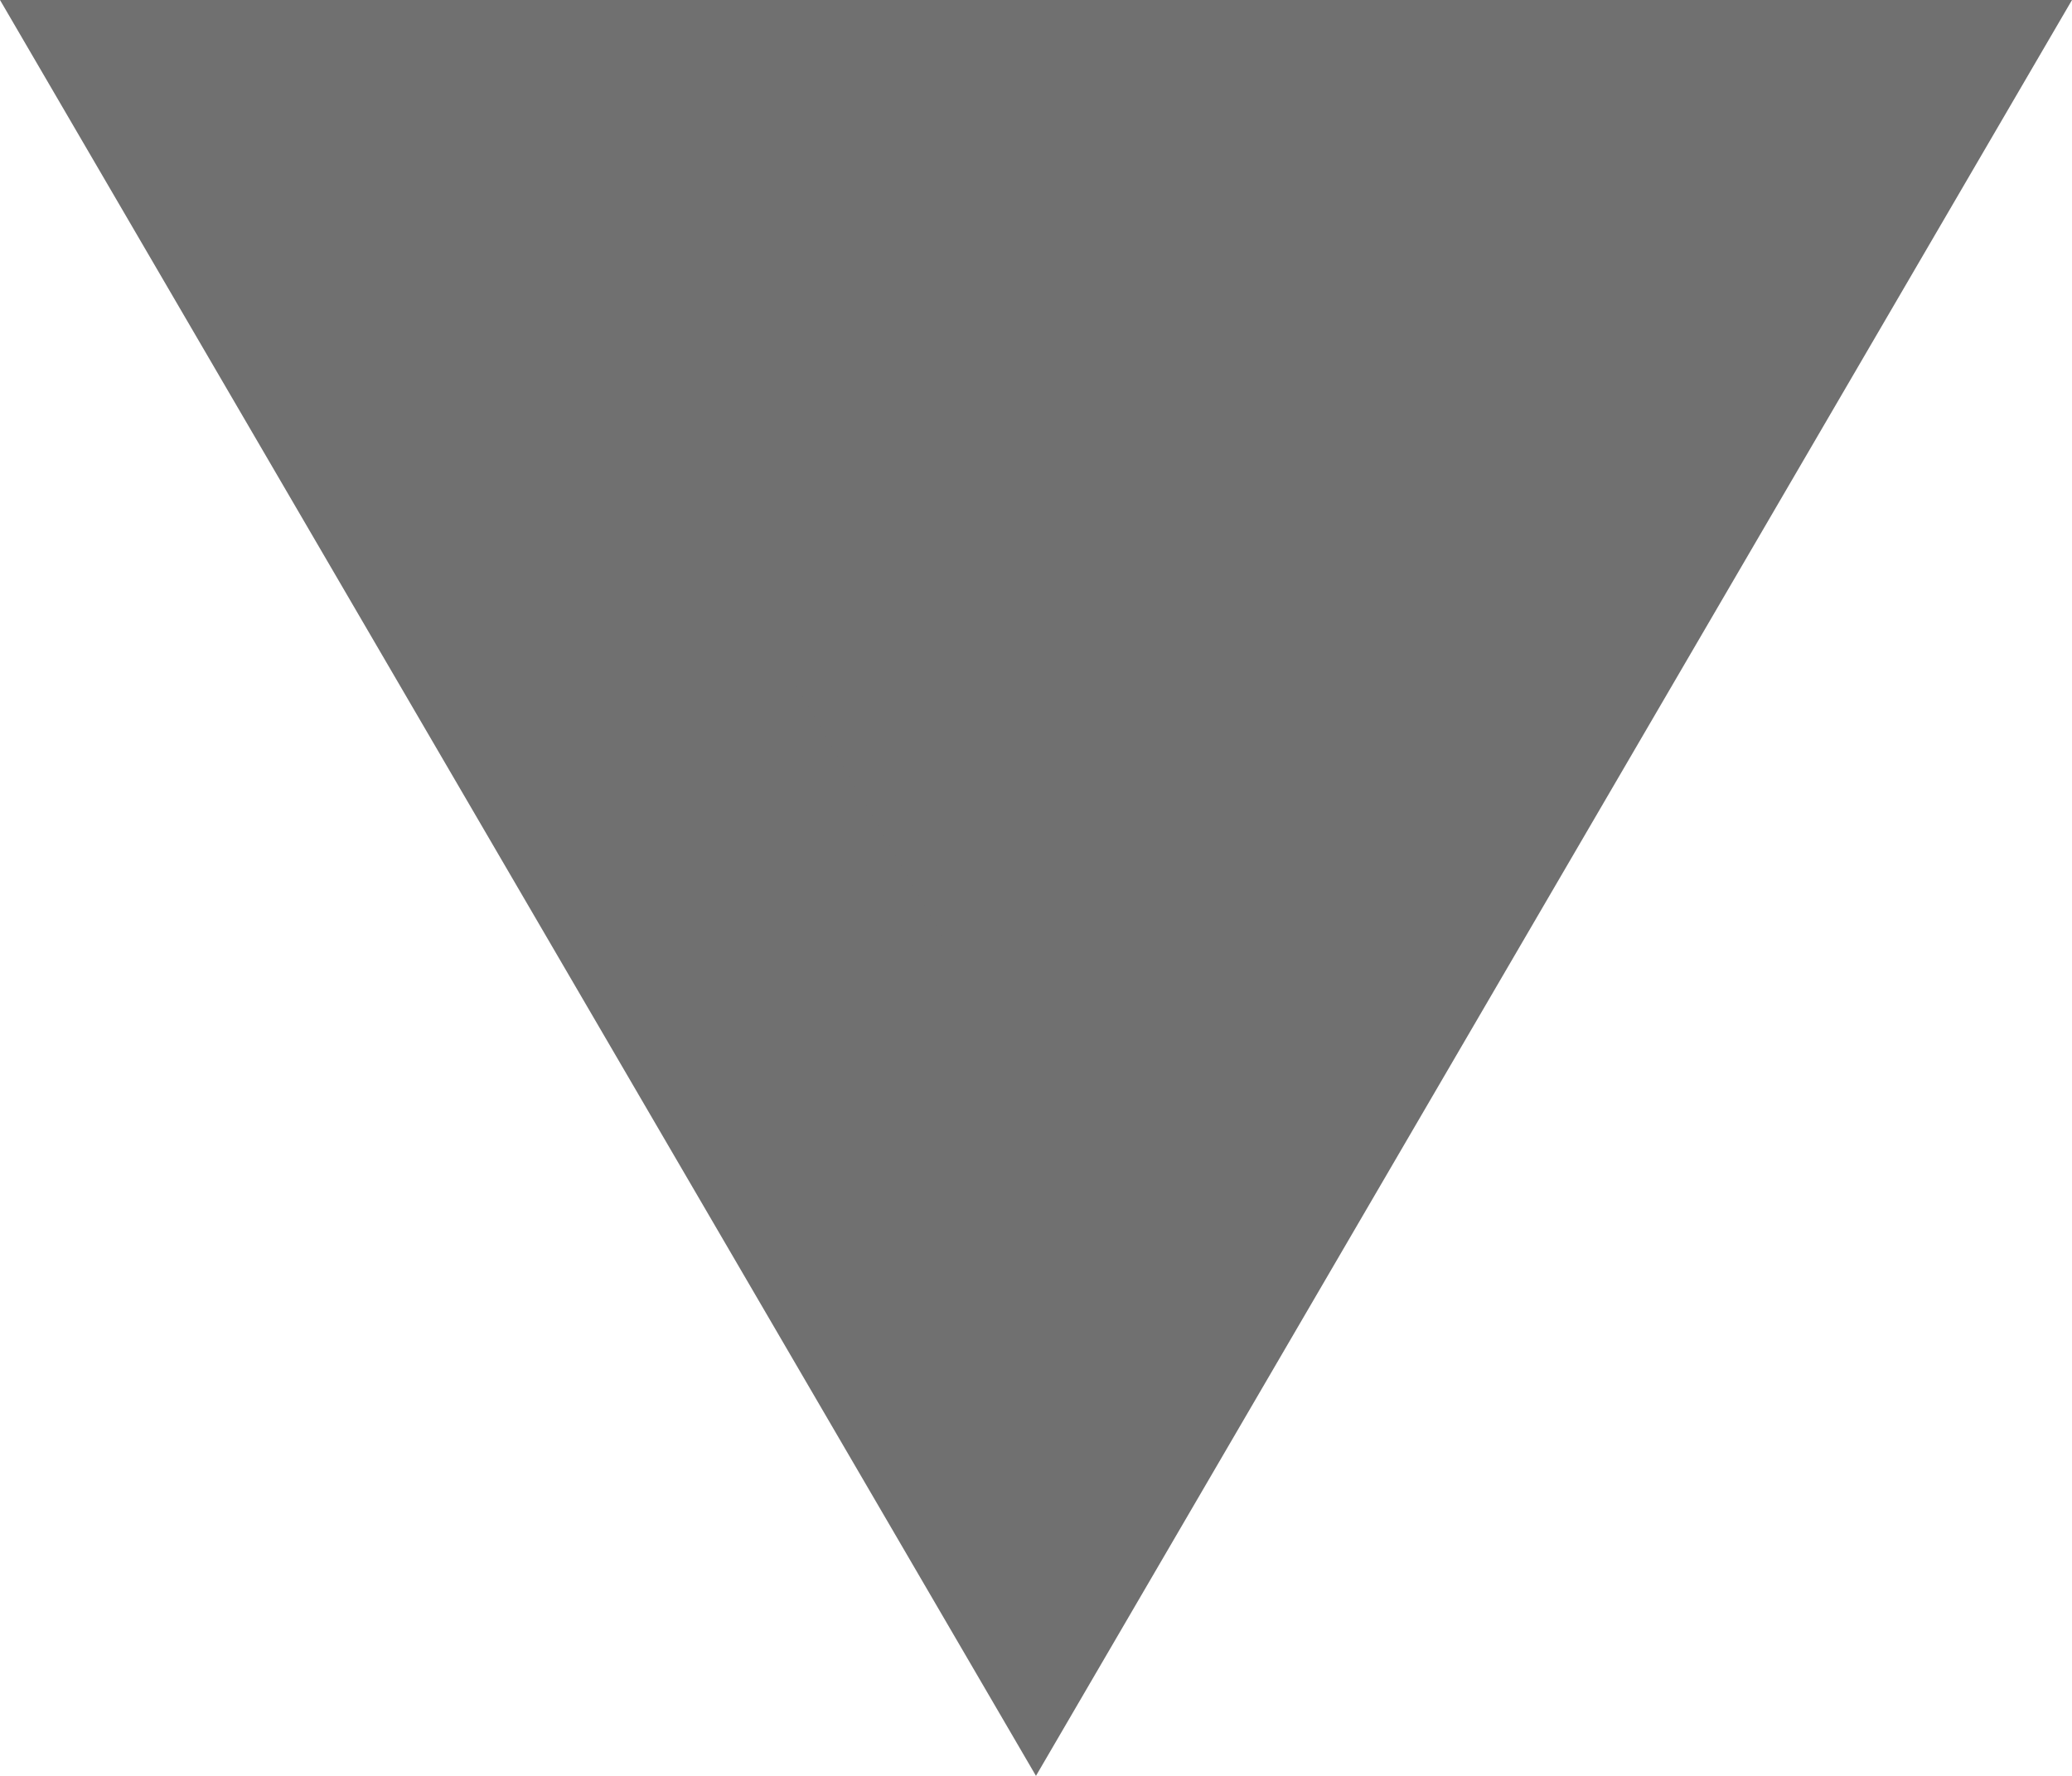 <svg id="down_arrow" data-name="down arrow" xmlns="http://www.w3.org/2000/svg" width="30.273" height="25.948" viewBox="0 0 30.273 25.948">
  <defs>
    <style>
      .cls-1 {
        fill: #707070;
      }

      .cls-2, .cls-3 {
        stroke: none;
      }

      .cls-3 {
        fill: #707070;
      }
    </style>
  </defs>
  <g id="Path_5" data-name="Path 5" class="cls-1" transform="translate(30.273 25.948) rotate(180)">
    <path class="cls-2" d="M 25.921 23.448 L 13.16 23.448 L 4.353 23.448 L 15.137 4.962 L 25.921 23.448 Z"/>
    <path class="cls-3" d="M 15.137 9.923 L 8.705 20.948 L 21.568 20.948 L 15.137 9.923 M 15.137 0 L 30.273 25.948 C 30.273 25.948 20.728 25.948 13.16 25.948 C 5.592 25.948 3.814697265625e-06 25.948 3.814697265625e-06 25.948 L 15.137 0 Z"/>
  </g>
</svg>
